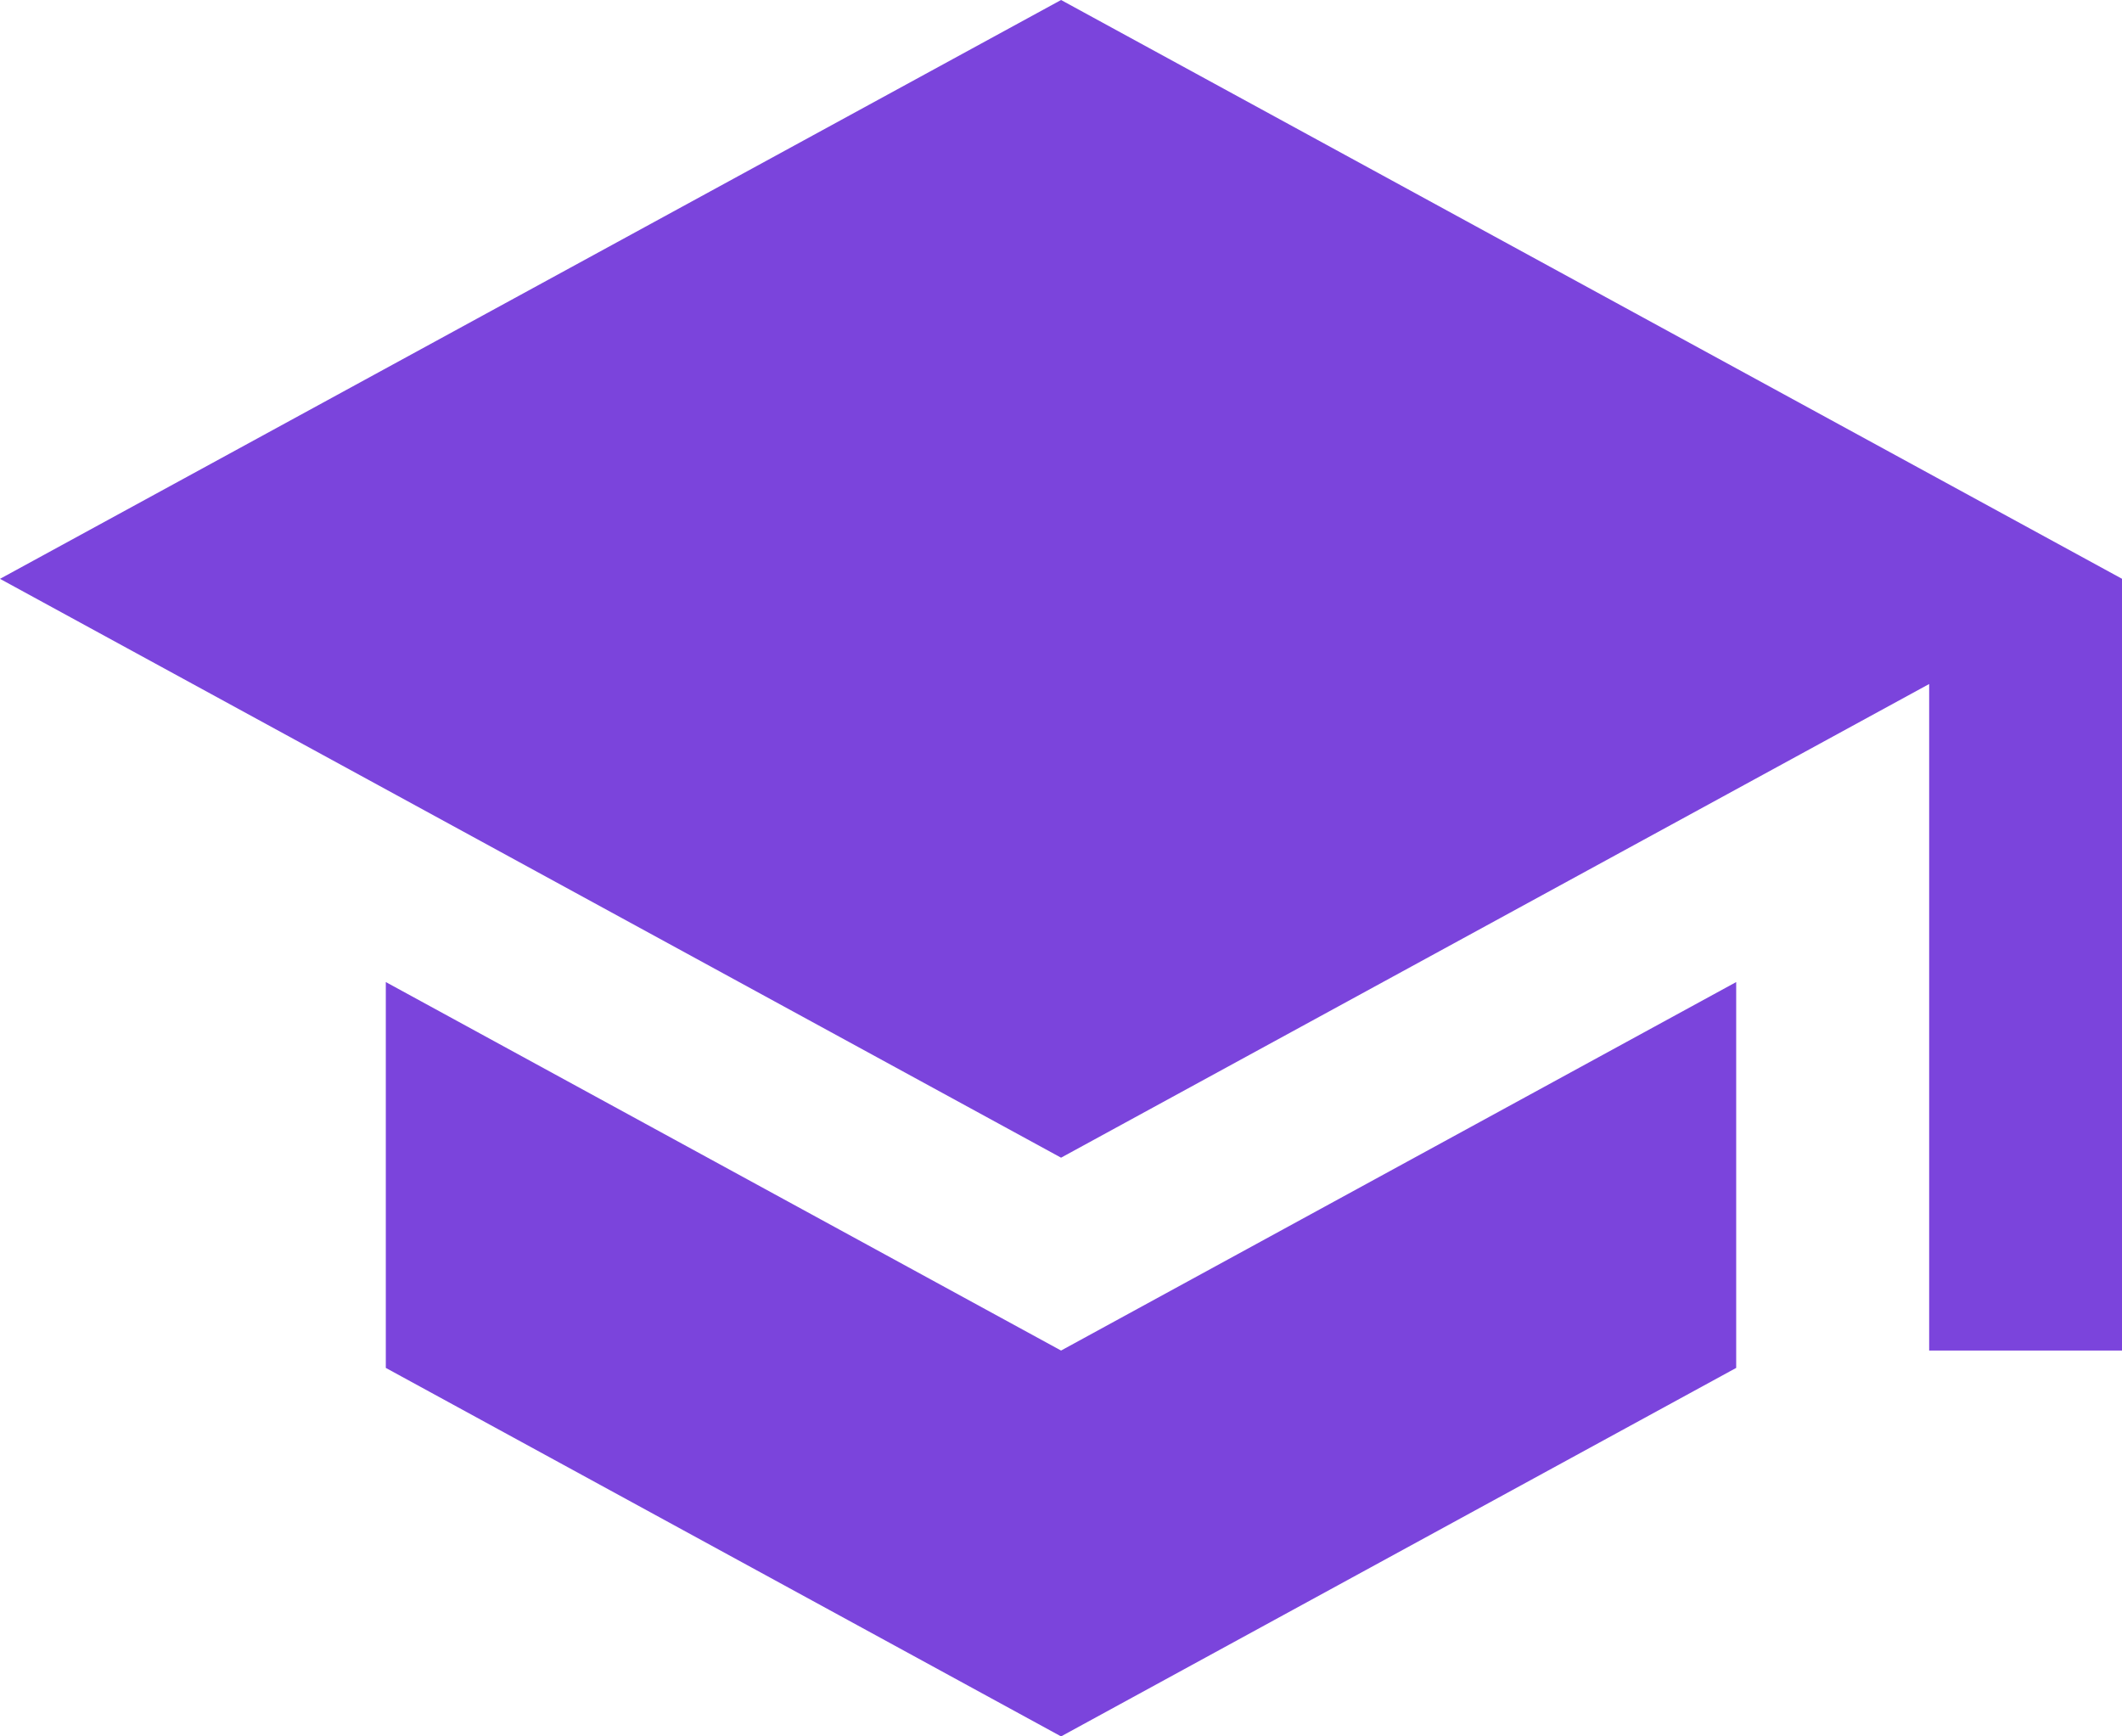 <svg xmlns="http://www.w3.org/2000/svg" width="17.111" height="14" viewBox="0 0 17.111 14">
  <path id="Icon_material-school" data-name="Icon material-school" d="M4.611,12.418v3.111L10.056,18.5,15.5,15.529V12.418l-5.444,2.971ZM10.056,4.5,1.5,9.167l8.556,4.667,7-3.819v5.374h1.556V9.167Z" transform="translate(-1.5 -4.5)" fill="#7b44dc"/>
</svg>
